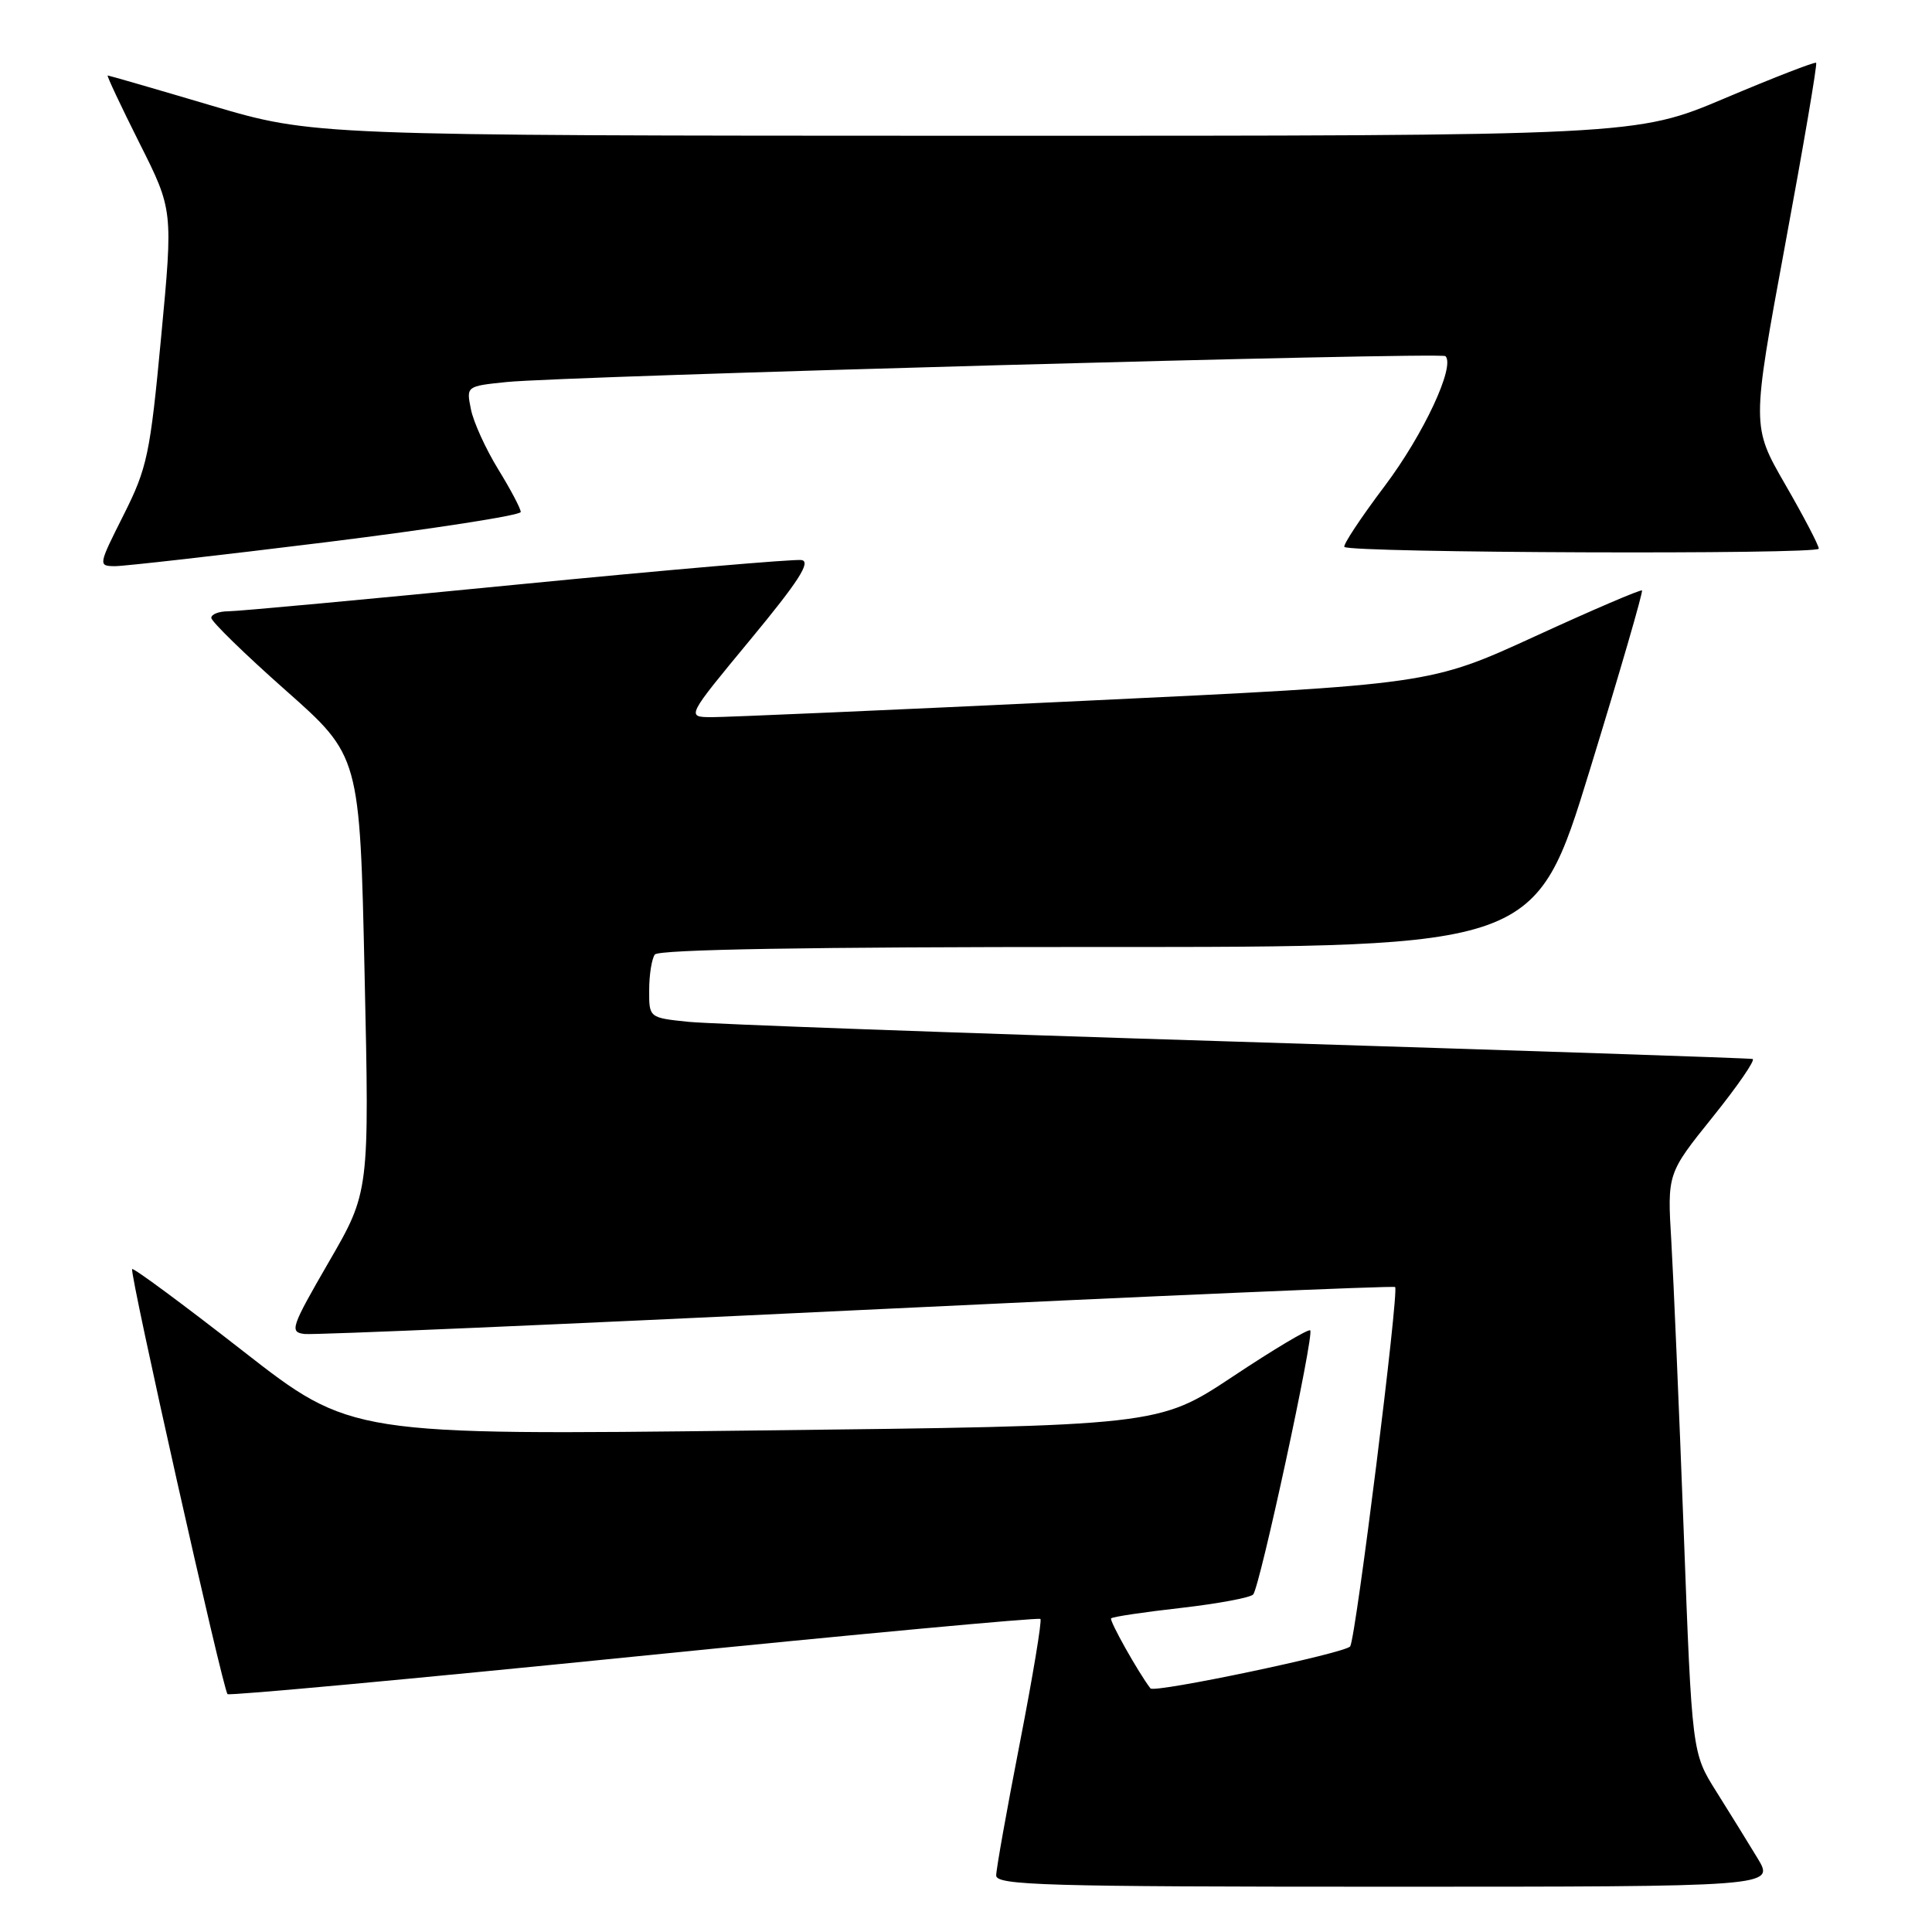<?xml version="1.0" encoding="UTF-8" standalone="no"?>
<!DOCTYPE svg PUBLIC "-//W3C//DTD SVG 1.1//EN" "http://www.w3.org/Graphics/SVG/1.1/DTD/svg11.dtd" >
<svg xmlns="http://www.w3.org/2000/svg" xmlns:xlink="http://www.w3.org/1999/xlink" version="1.1" viewBox="0 0 256 256">
 <g >
 <path fill="currentColor"
d=" M 232.90 246.25 C 231.65 244.19 229.19 240.20 227.42 237.39 C 224.20 232.27 224.20 232.27 223.10 202.89 C 222.49 186.72 221.75 169.45 221.46 164.50 C 220.92 155.50 220.92 155.50 226.95 148.00 C 230.26 143.88 232.64 140.42 232.23 140.32 C 231.83 140.21 201.12 139.19 164.00 138.03 C 126.88 136.88 94.14 135.69 91.25 135.40 C 86.00 134.86 86.00 134.86 86.02 131.18 C 86.02 129.16 86.36 127.04 86.77 126.48 C 87.25 125.81 107.21 125.47 145.48 125.48 C 203.45 125.50 203.45 125.50 210.66 102.02 C 214.63 89.10 217.74 78.40 217.57 78.24 C 217.41 78.08 211.03 80.81 203.39 84.32 C 189.50 90.69 189.50 90.69 143.50 92.87 C 118.20 94.08 96.03 95.04 94.23 95.03 C 90.95 95.00 90.95 95.00 99.43 84.75 C 105.82 77.03 107.49 74.43 106.21 74.21 C 105.27 74.06 88.30 75.52 68.50 77.46 C 48.70 79.41 31.49 81.00 30.25 81.00 C 29.01 81.00 28.00 81.39 28.00 81.87 C 28.00 82.35 32.43 86.67 37.84 91.46 C 47.68 100.17 47.68 100.17 48.31 129.06 C 48.95 157.94 48.95 157.94 43.57 167.22 C 38.55 175.90 38.34 176.52 40.35 176.76 C 41.53 176.91 74.45 175.49 113.50 173.61 C 152.55 171.73 184.66 170.35 184.86 170.54 C 185.40 171.06 179.67 216.92 178.91 218.15 C 178.36 219.03 152.94 224.38 152.44 223.72 C 150.83 221.62 146.95 214.71 147.23 214.44 C 147.43 214.23 151.59 213.61 156.47 213.06 C 161.36 212.50 165.66 211.70 166.05 211.28 C 166.94 210.29 174.17 176.83 173.61 176.28 C 173.38 176.05 168.76 178.80 163.35 182.40 C 153.50 188.93 153.50 188.93 100.00 189.55 C 46.50 190.18 46.50 190.18 32.17 179.00 C 24.29 172.85 17.69 167.97 17.51 168.16 C 17.12 168.56 29.53 223.87 30.15 224.48 C 30.38 224.71 54.61 222.47 84.01 219.51 C 113.40 216.55 137.64 214.30 137.86 214.52 C 138.08 214.74 136.85 222.14 135.13 230.97 C 133.41 239.79 132.00 247.68 132.00 248.51 C 132.00 249.81 138.50 250.00 183.58 250.00 C 235.16 250.00 235.16 250.00 232.90 246.25 Z  M 43.25 71.84 C 57.41 70.08 69.00 68.28 69.00 67.84 C 69.00 67.39 67.65 64.84 66.00 62.16 C 64.36 59.48 62.73 55.92 62.40 54.23 C 61.78 51.17 61.78 51.17 67.14 50.62 C 74.90 49.83 190.96 46.63 191.53 47.19 C 192.85 48.52 188.63 57.55 183.51 64.36 C 180.32 68.59 177.91 72.24 178.14 72.47 C 178.94 73.27 241.00 73.50 241.00 72.70 C 241.00 72.27 239.00 68.43 236.55 64.19 C 232.10 56.47 232.10 56.47 236.52 32.54 C 238.96 19.38 240.82 8.48 240.65 8.32 C 240.49 8.16 235.05 10.27 228.57 13.01 C 216.77 18.00 216.77 18.00 129.14 17.99 C 41.50 17.97 41.50 17.97 28.03 13.99 C 20.61 11.79 14.42 10.00 14.27 10.00 C 14.11 10.00 16.00 14.01 18.46 18.92 C 22.94 27.83 22.94 27.83 21.35 44.67 C 19.89 60.22 19.51 62.01 16.37 68.25 C 13.01 74.93 13.00 75.00 15.24 75.02 C 16.48 75.02 29.09 73.59 43.25 71.84 Z "/>
</g>
</svg>